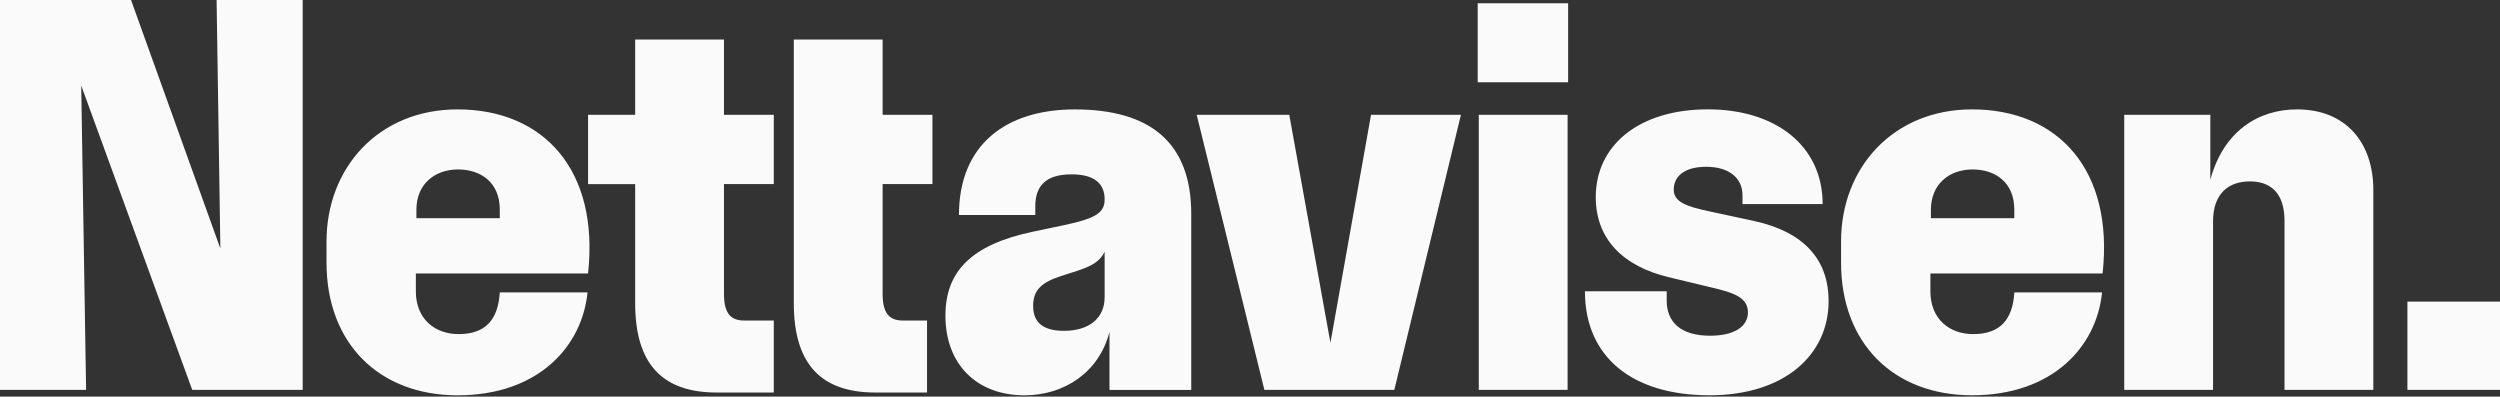 <svg width="208" height="33" viewBox="0 0 208 33" fill="none" xmlns="http://www.w3.org/2000/svg">
<rect x="0" y="0" width="208" height="33" fill="#333333" stroke="none"/>
<path d="M0 0H10.902L18.335 20.678L18.021 0H25.185V32.438H15.994L6.757 7.117L7.163 32.435H0V0ZM27.166 21.85V20.092C27.166 13.921 31.536 9.101 38.067 9.101C45.23 9.101 49.871 14.147 48.925 22.751H34.599V24.239C34.599 26.536 36.176 27.798 38.157 27.798C40.41 27.798 41.446 26.582 41.582 24.329H48.882C48.432 28.833 44.781 32.89 38.07 32.89C31.536 32.887 27.166 28.563 27.166 21.85ZM41.582 18.155V17.433C41.582 15.18 40.004 14.098 38.113 14.098C36.13 14.098 34.645 15.359 34.645 17.433V18.155H41.582ZM52.846 25.228V15.318H48.928V9.55H52.846V3.289H60.235V9.55H64.38V15.316H60.235V24.46C60.235 26.038 60.775 26.667 61.903 26.667H64.38V32.659H59.65C55.053 32.661 52.846 30.228 52.846 25.228ZM66.045 25.228V3.289H73.434V9.55H77.578V15.316H73.434V24.46C73.434 26.038 73.974 26.667 75.102 26.667H77.129V32.659H72.848C68.252 32.661 66.045 30.228 66.045 25.228ZM78.66 26.266C78.66 22.572 80.823 20.364 85.913 19.283L88.48 18.743C91.273 18.157 91.905 17.662 91.905 16.58C91.905 15.275 91.049 14.506 89.156 14.506C87.175 14.506 86.137 15.318 86.137 17.166V17.888H79.785C79.785 12.032 83.704 9.103 89.425 9.103C95.687 9.103 99.112 11.852 99.112 17.798V32.44H92.308V27.62C91.453 30.955 88.57 32.89 85.235 32.89C81.227 32.887 78.66 30.274 78.66 26.266ZM91.905 24.732V20.948C91.499 21.76 90.869 22.119 89.652 22.525L88.254 22.975C86.586 23.515 85.957 24.19 85.957 25.452C85.957 26.893 86.859 27.525 88.524 27.525C90.643 27.525 91.905 26.446 91.905 24.732ZM99.564 9.55H107.267L110.692 28.517L114.07 9.55H121.55L116.008 32.435H105.196L99.564 9.55ZM122.945 0.27H130.468V6.847H122.945V0.27ZM123.035 9.55H130.424V32.435H123.035V9.55ZM131.866 24.236H138.669V25.002C138.669 26.803 139.841 27.931 142.274 27.931C144.301 27.931 145.427 27.166 145.427 25.994C145.427 24.779 144.345 24.373 142.408 23.921L138.849 23.065C135.064 22.163 132.767 19.912 132.767 16.398C132.767 12.117 136.326 9.098 142.094 9.098C147.726 9.098 151.644 12.117 151.644 16.981H144.977V16.264C144.977 14.732 143.762 13.877 141.958 13.877C140.067 13.877 139.255 14.732 139.255 15.768C139.255 16.803 140.29 17.166 142.138 17.569L145.922 18.381C150.067 19.283 152.14 21.58 152.14 25.048C152.14 29.509 148.492 32.887 142.228 32.887C135.784 32.887 131.866 29.689 131.866 24.236ZM153.176 21.85V20.092C153.176 13.921 157.546 9.101 164.077 9.101C171.241 9.101 175.881 14.147 174.935 22.751H160.609V24.239C160.609 26.536 162.186 27.798 164.167 27.798C166.421 27.798 167.456 26.582 167.592 24.329H174.892C174.439 28.833 170.788 32.887 164.077 32.887C157.544 32.887 153.176 28.563 153.176 21.85ZM167.59 18.155V17.433C167.59 15.18 166.012 14.098 164.121 14.098C162.14 14.098 160.652 15.359 160.652 17.433V18.155H167.59ZM176.736 9.55H183.9V14.956C184.981 10.945 187.864 9.101 191.109 9.101C195.164 9.101 197.461 11.85 197.461 15.814V32.438H190.071V18.381C190.071 15.994 188.856 15.092 187.188 15.092C185.431 15.092 184.126 16.084 184.126 18.427V32.438H176.736V9.55ZM200.297 25.095H208V32.438H200.297V25.095Z" fill="#FAFAFA"/>
</svg>
